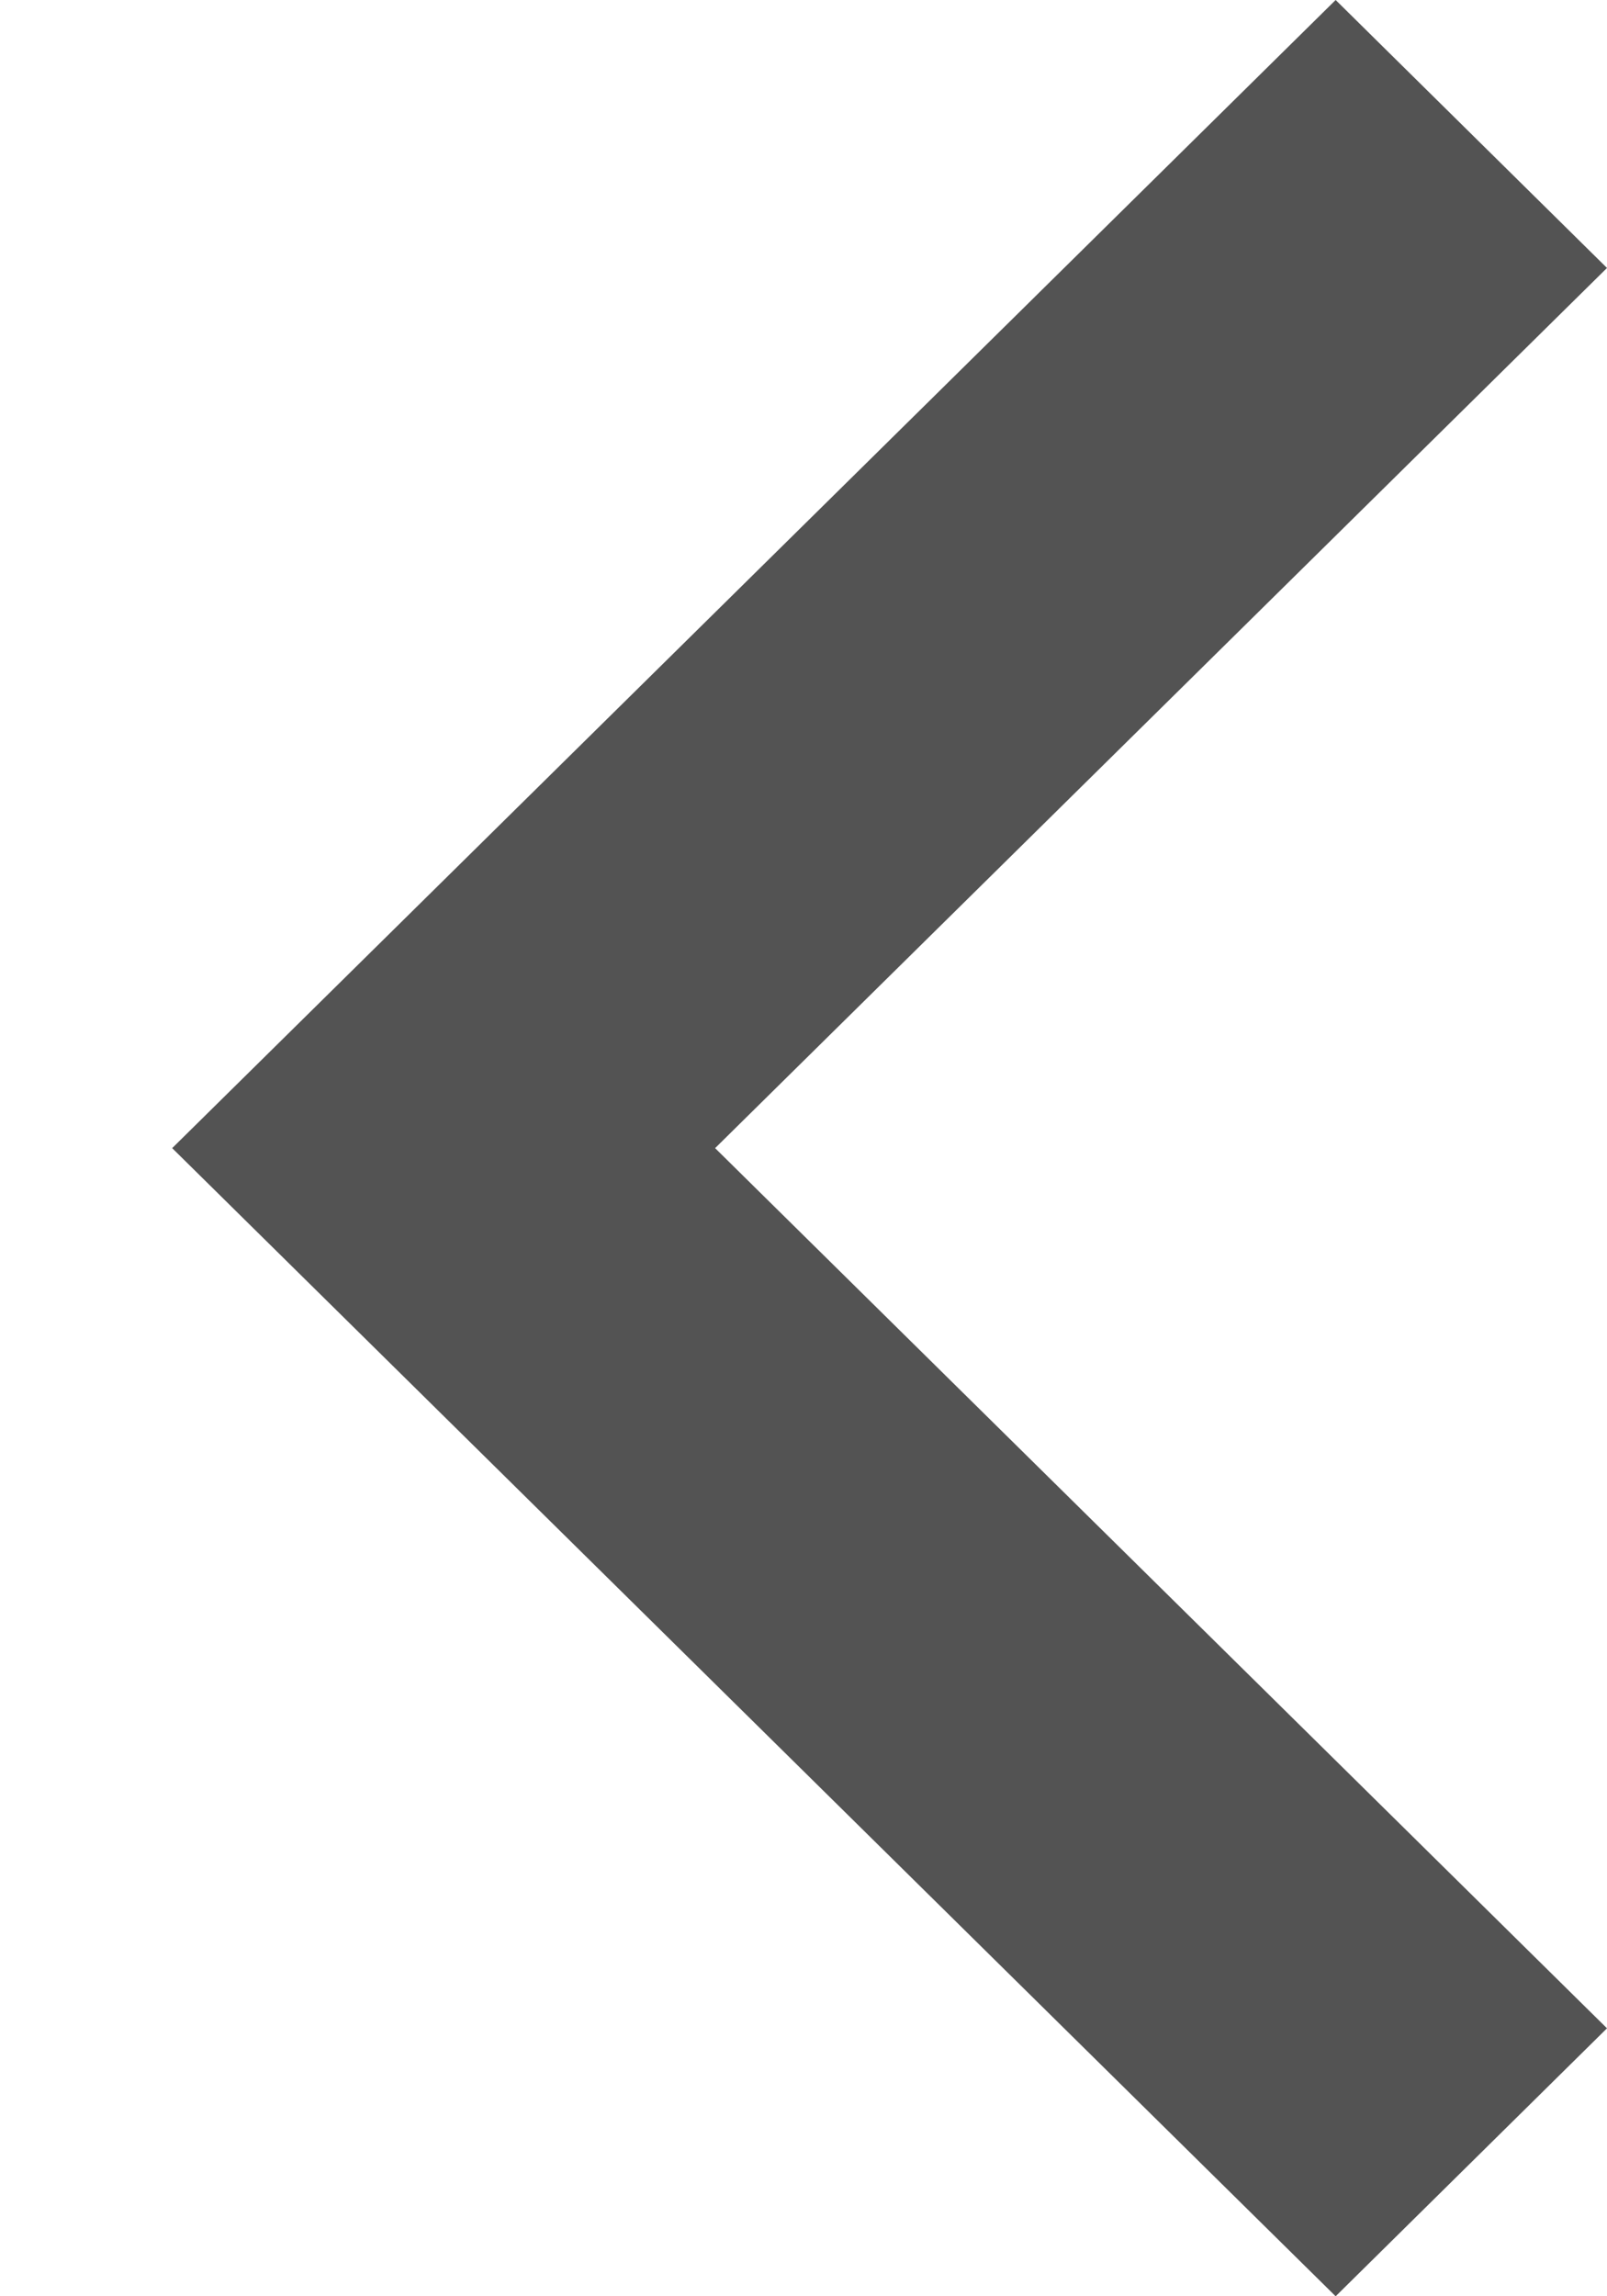 <svg width="7" height="10" viewBox="0 0 7 10" fill="none" xmlns="http://www.w3.org/2000/svg">
<path d="M5.818 10L7 8.833L3.115 5L7 1.167L5.818 -3.57628e-07L0.75 5L5.818 10Z" fill="#292929" fill-opacity="0.8"/>
</svg>
